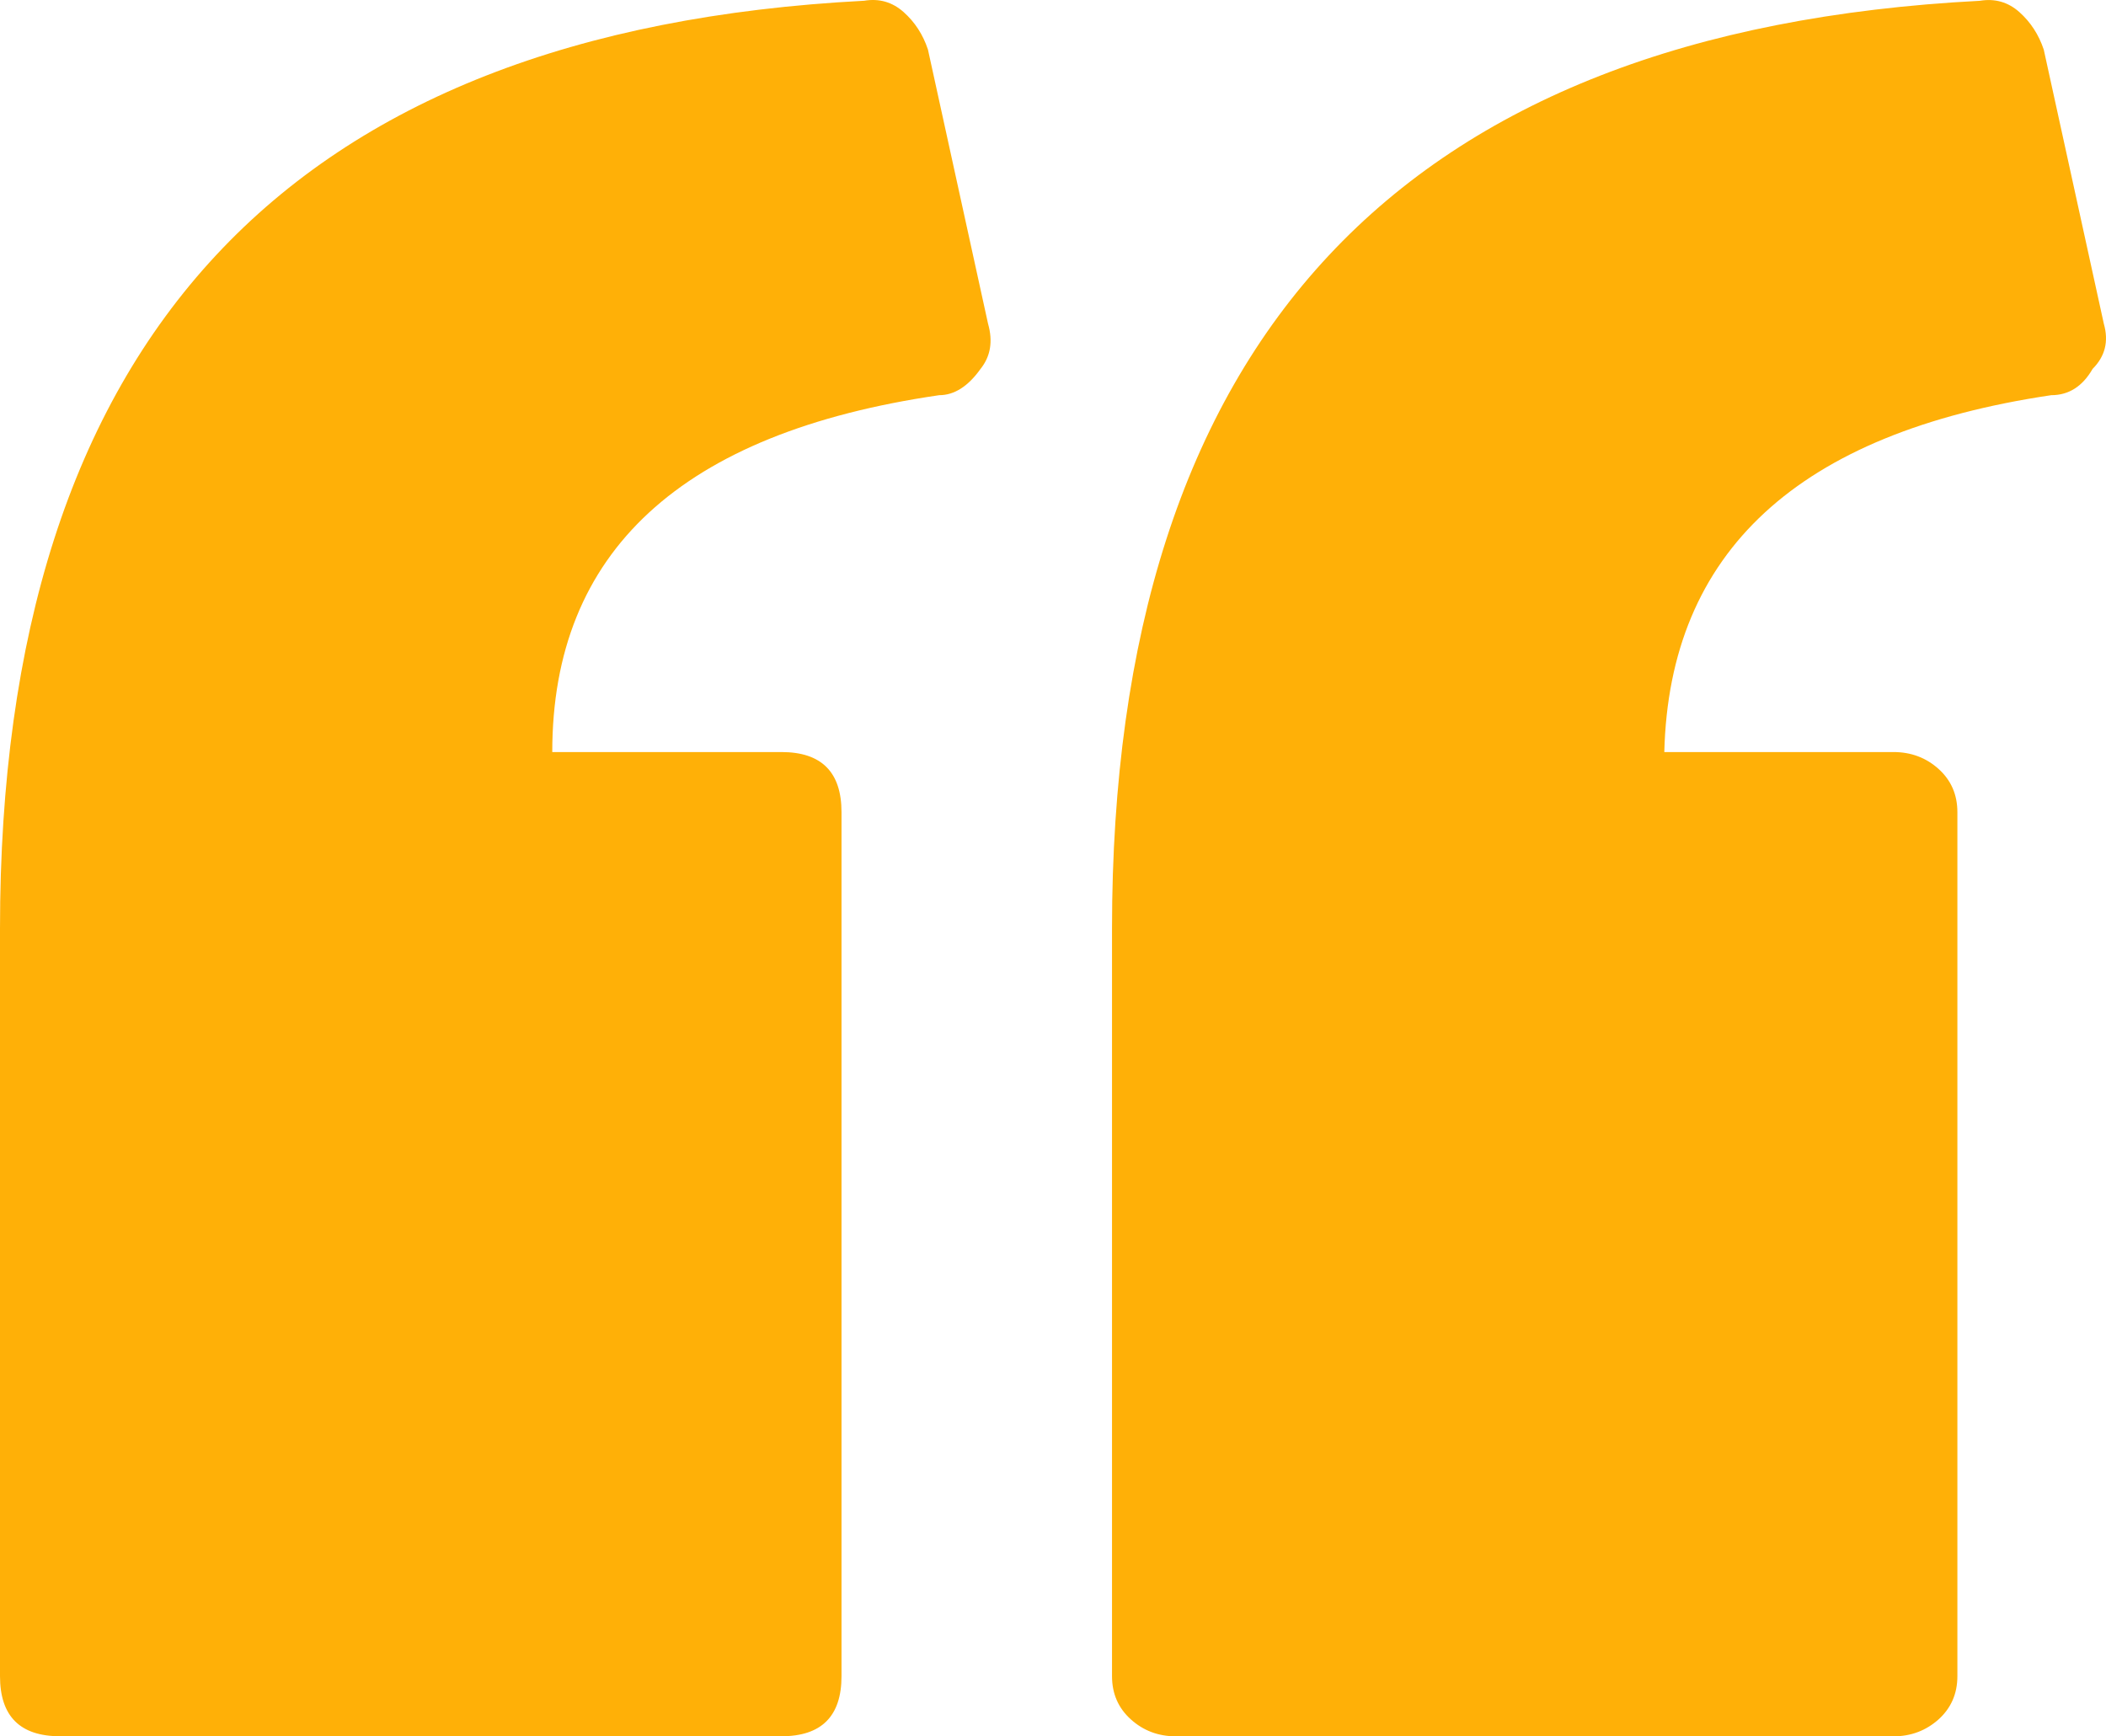 <?xml version="1.0" encoding="utf-8"?>
<!-- Generator: Adobe Illustrator 16.0.0, SVG Export Plug-In . SVG Version: 6.00 Build 0)  -->
<!DOCTYPE svg PUBLIC "-//W3C//DTD SVG 1.1//EN" "http://www.w3.org/Graphics/SVG/1.1/DTD/svg11.dtd">
<svg version="1.1" id="Layer_1" xmlns="http://www.w3.org/2000/svg" xmlns:xlink="http://www.w3.org/1999/xlink" x="0px" y="0px"
	 width="90px" height="74.208px" viewBox="0 0 90 74.208" enable-background="new 0 0 90 74.208" xml:space="preserve">
<path fill="#FFB007" d="M41.904,15.766c-0.534,0.749-1.124,1.124-1.766,1.124c-11.024,1.606-16.537,6.69-16.537,15.252h9.793
	c1.712,0,2.568,0.856,2.568,2.569v36.928c0,1.711-0.855,2.568-2.568,2.568H2.569C0.856,74.208,0,73.35,0,71.639V39.688
	C0,14.535,12.309,1.316,36.927,0.032c0.642-0.107,1.203,0.053,1.686,0.481c0.482,0.428,0.83,0.963,1.043,1.605l2.569,11.72
	C42.439,14.589,42.332,15.231,41.904,15.766z M89.428,15.766c-0.431,0.749-1.019,1.124-1.768,1.124
	c-10.811,1.606-16.323,6.69-16.536,15.252h9.793c0.749,0,1.394,0.241,1.929,0.723c0.533,0.481,0.803,1.097,0.803,1.846v36.928
	c0,0.748-0.269,1.363-0.803,1.846c-0.537,0.48-1.18,0.725-1.929,0.725H50.252c-0.748,0-1.392-0.242-1.926-0.725
	c-0.535-0.48-0.804-1.098-0.804-1.846V39.688c0-25.151,12.359-38.371,37.086-39.654c0.644-0.107,1.205,0.053,1.688,0.481
	c0.48,0.428,0.829,0.963,1.044,1.605l2.568,11.72C90.123,14.589,89.962,15.231,89.428,15.766z"/>
</svg>

